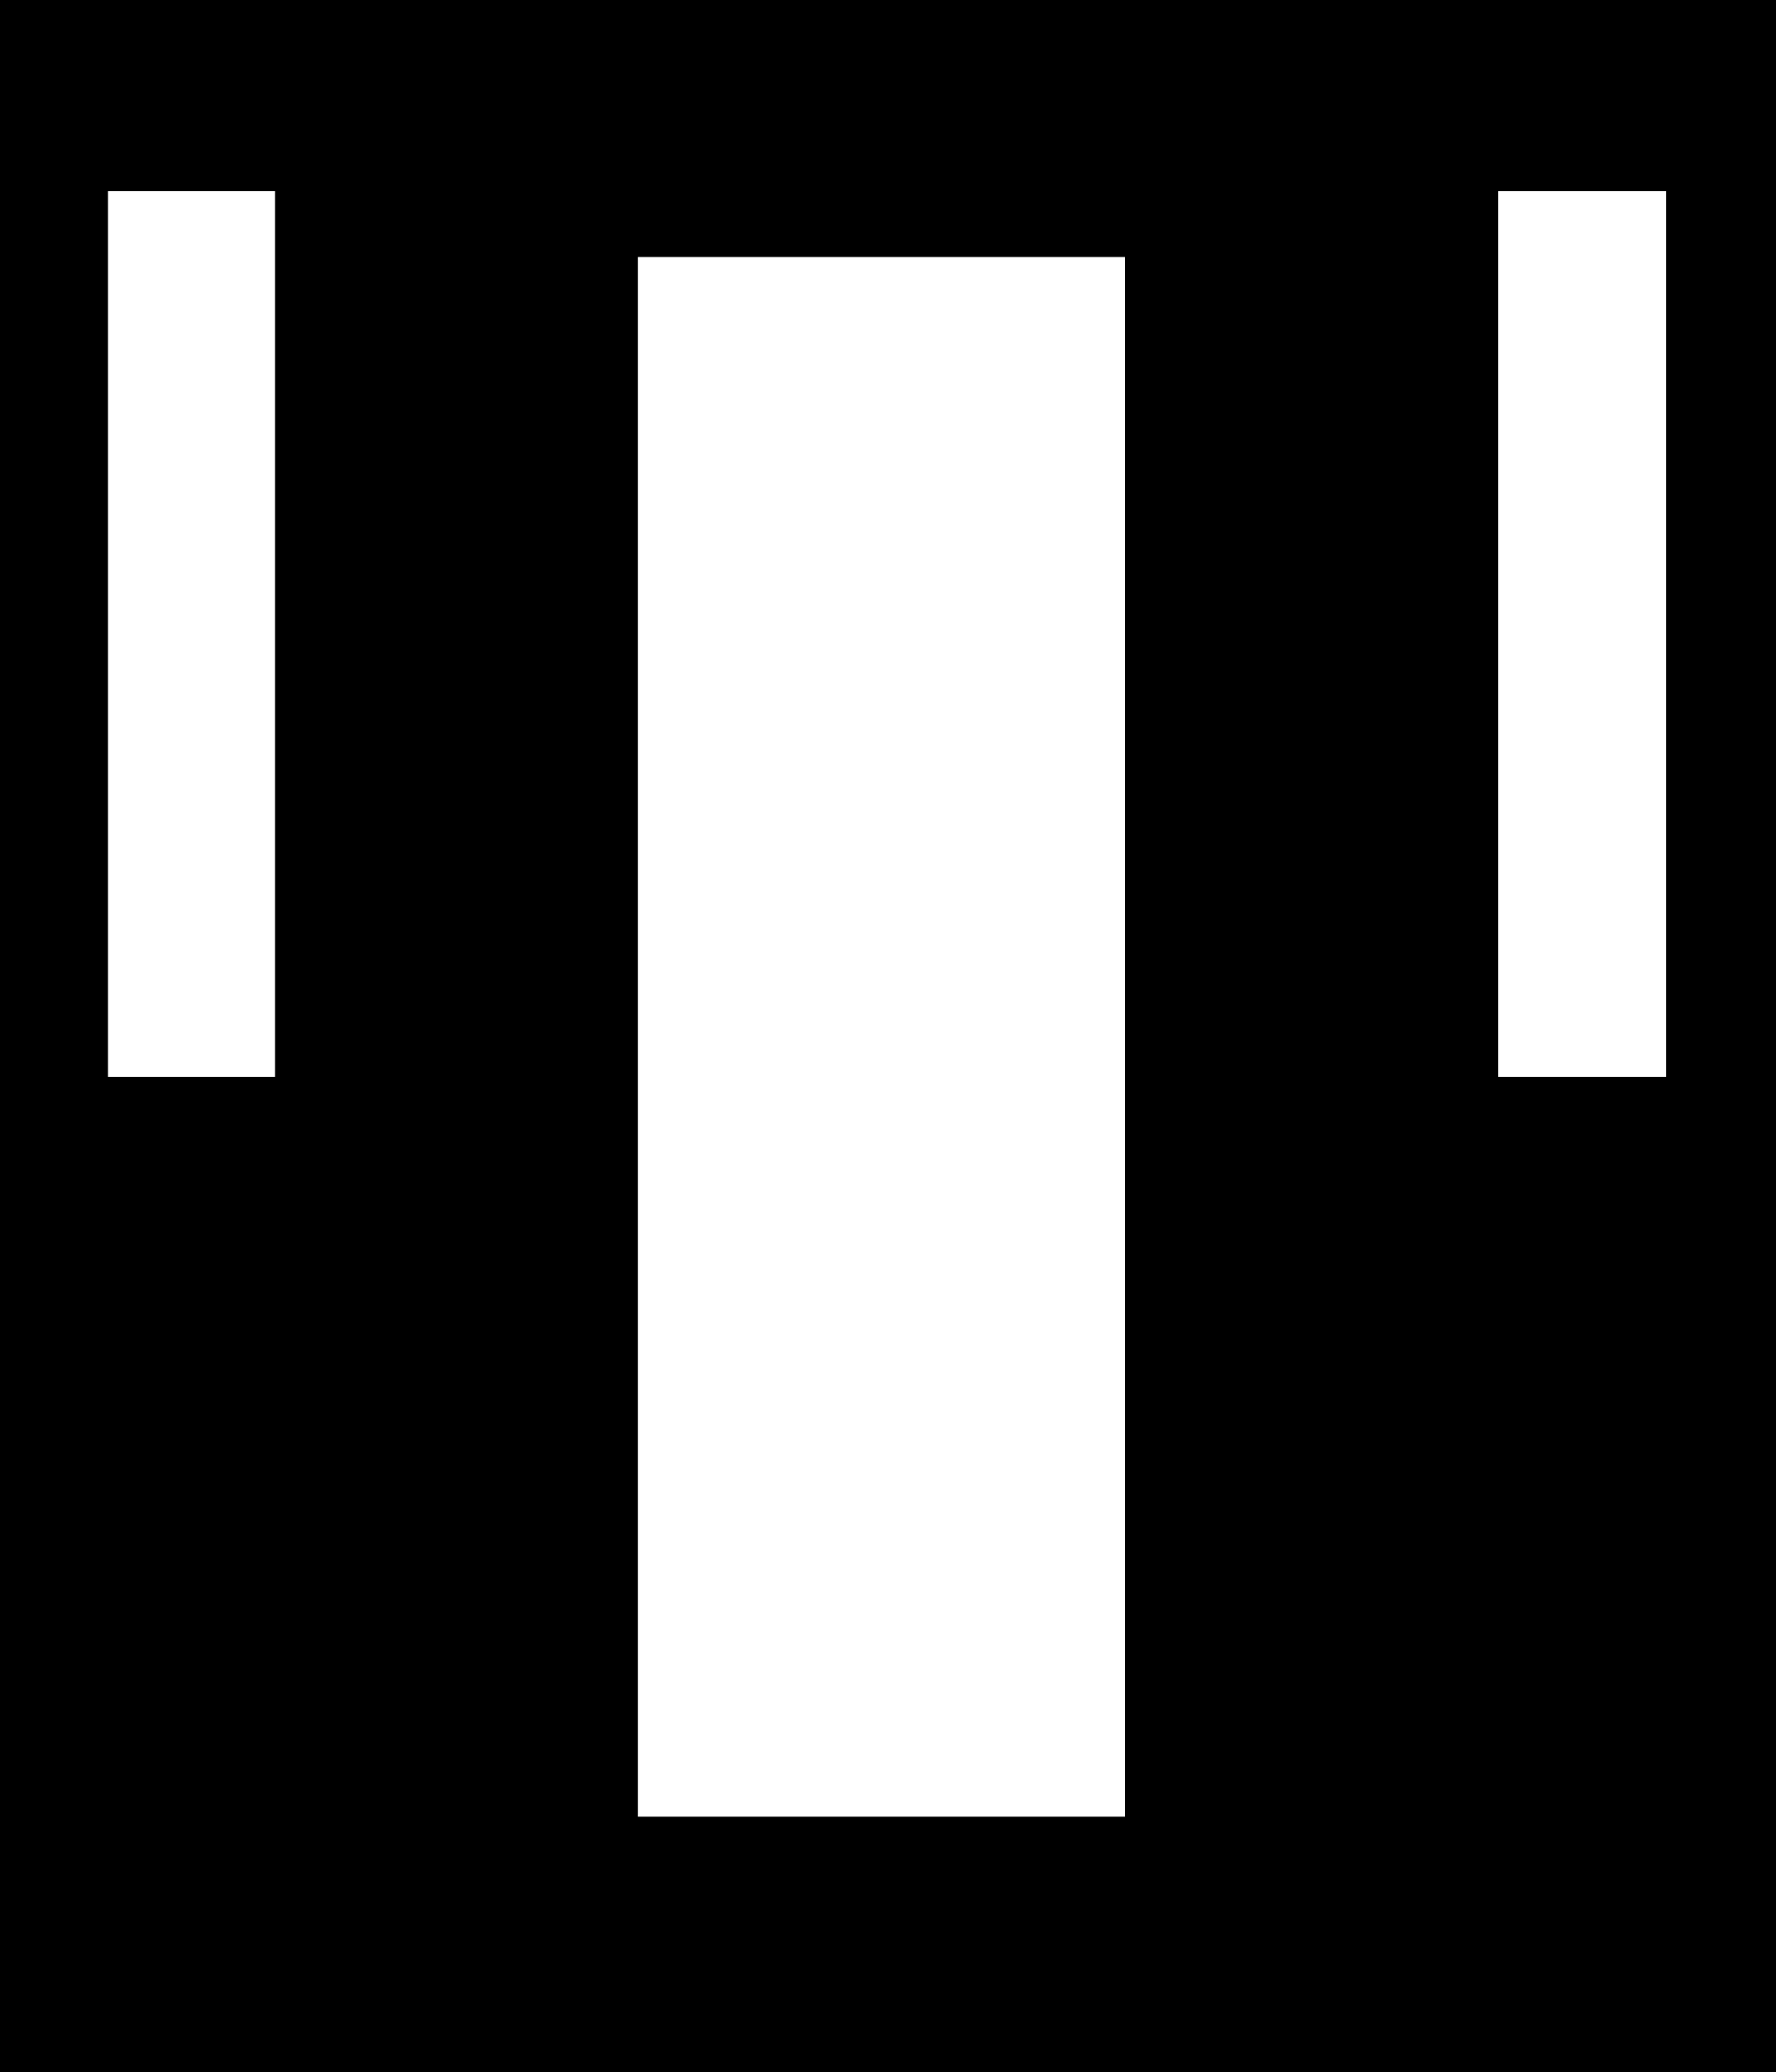 <svg width="643" height="750" viewBox="0 0 643 750" fill="none" xmlns="http://www.w3.org/2000/svg">
<path fill-rule="evenodd" clip-rule="evenodd" d="M0 0H643V750H0V0ZM542.5 69.25H603.125V389.75H542.5V69.25ZM39 69.25H99.625V389.75H39V69.25ZM407.375 93H231V657.5H407.375V93Z" fill="black"/>
</svg>
